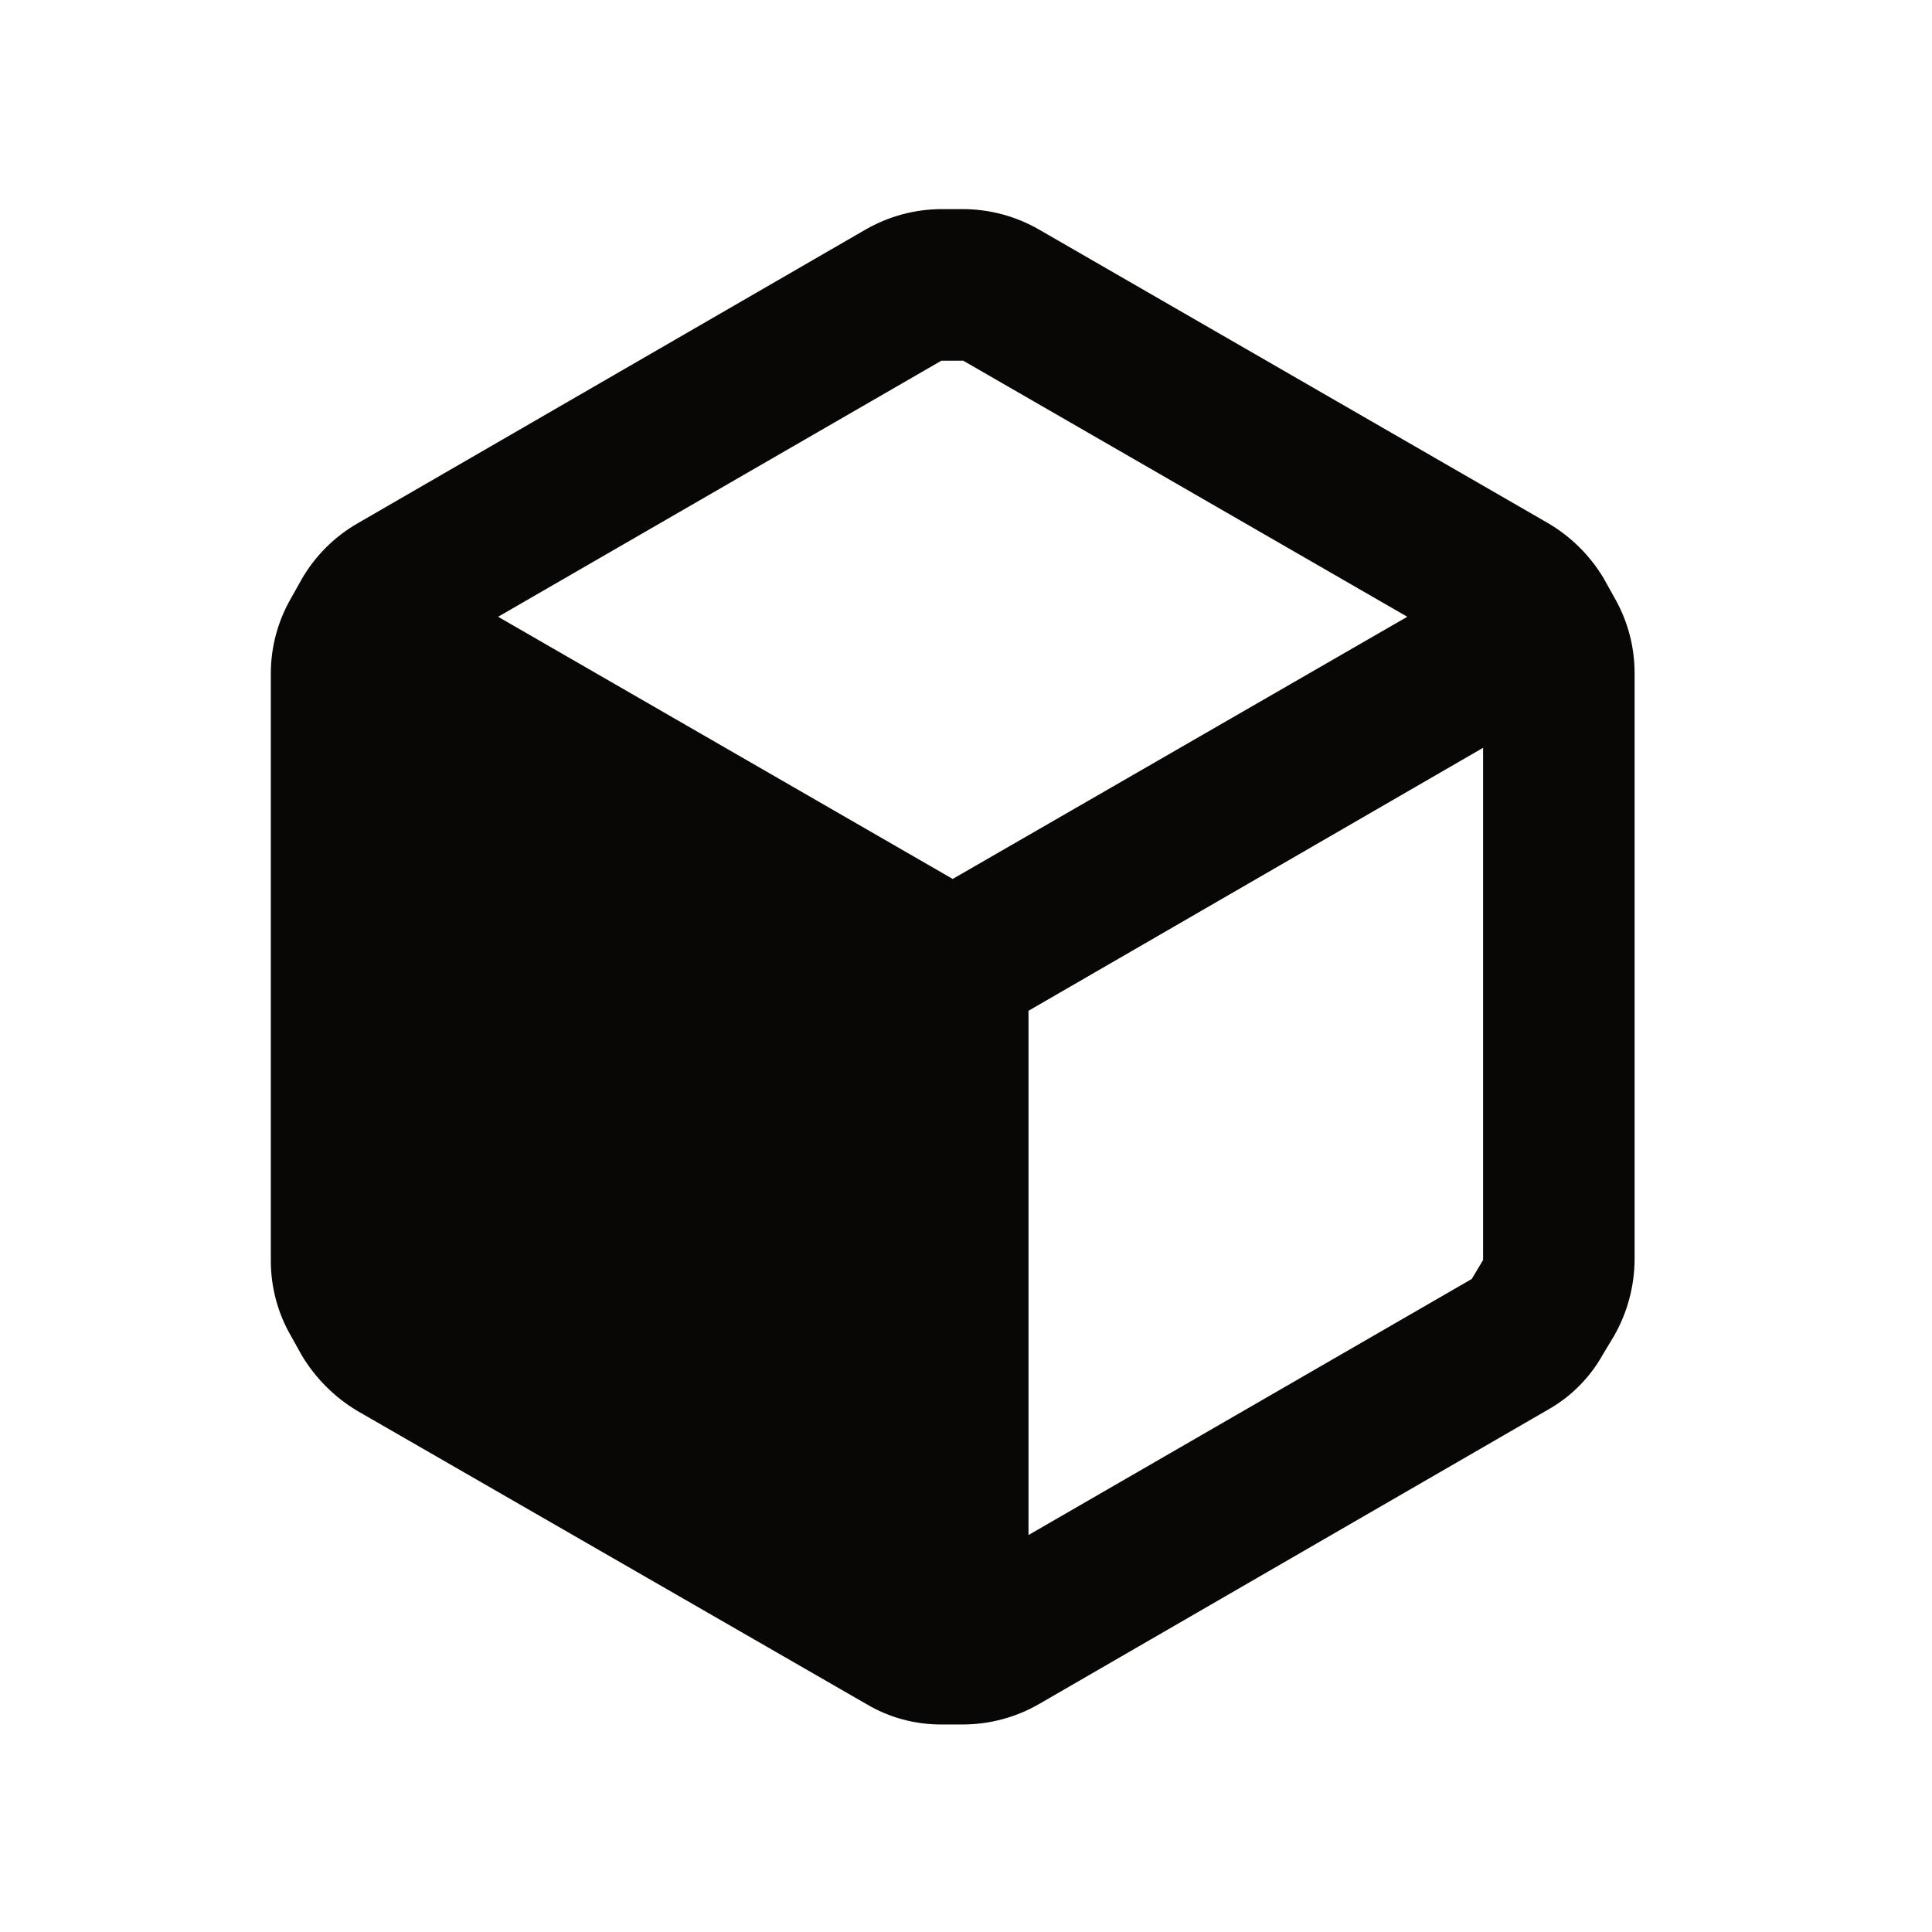 <svg width="17" height="17" viewBox="0 0 17 17" fill="none" xmlns="http://www.w3.org/2000/svg">
<path fill-rule="evenodd" clip-rule="evenodd" d="M14.203 5.254L14.11 5.087C13.989 4.885 13.819 4.718 13.616 4.6L9.143 2.02C8.94 1.903 8.71 1.841 8.476 1.84H8.283C8.049 1.841 7.819 1.903 7.616 2.02L3.143 4.607C2.941 4.724 2.773 4.892 2.656 5.094L2.563 5.26C2.445 5.463 2.383 5.693 2.383 5.927V11.094C2.383 11.328 2.445 11.558 2.563 11.76L2.656 11.927C2.776 12.127 2.943 12.294 3.143 12.414L7.623 14.994C7.824 15.114 8.055 15.176 8.29 15.174H8.476C8.71 15.173 8.94 15.111 9.143 14.994L13.616 12.407C13.82 12.293 13.989 12.124 14.103 11.92L14.203 11.754C14.319 11.55 14.381 11.321 14.383 11.087V5.92C14.383 5.686 14.32 5.456 14.203 5.254ZM8.283 3.174H8.476L12.383 5.427L8.383 7.734L4.383 5.427L8.283 3.174ZM9.05 13.507L12.95 11.254L13.05 11.087V6.58L9.05 8.894V13.507Z" fill="#090705"/>
</svg>
